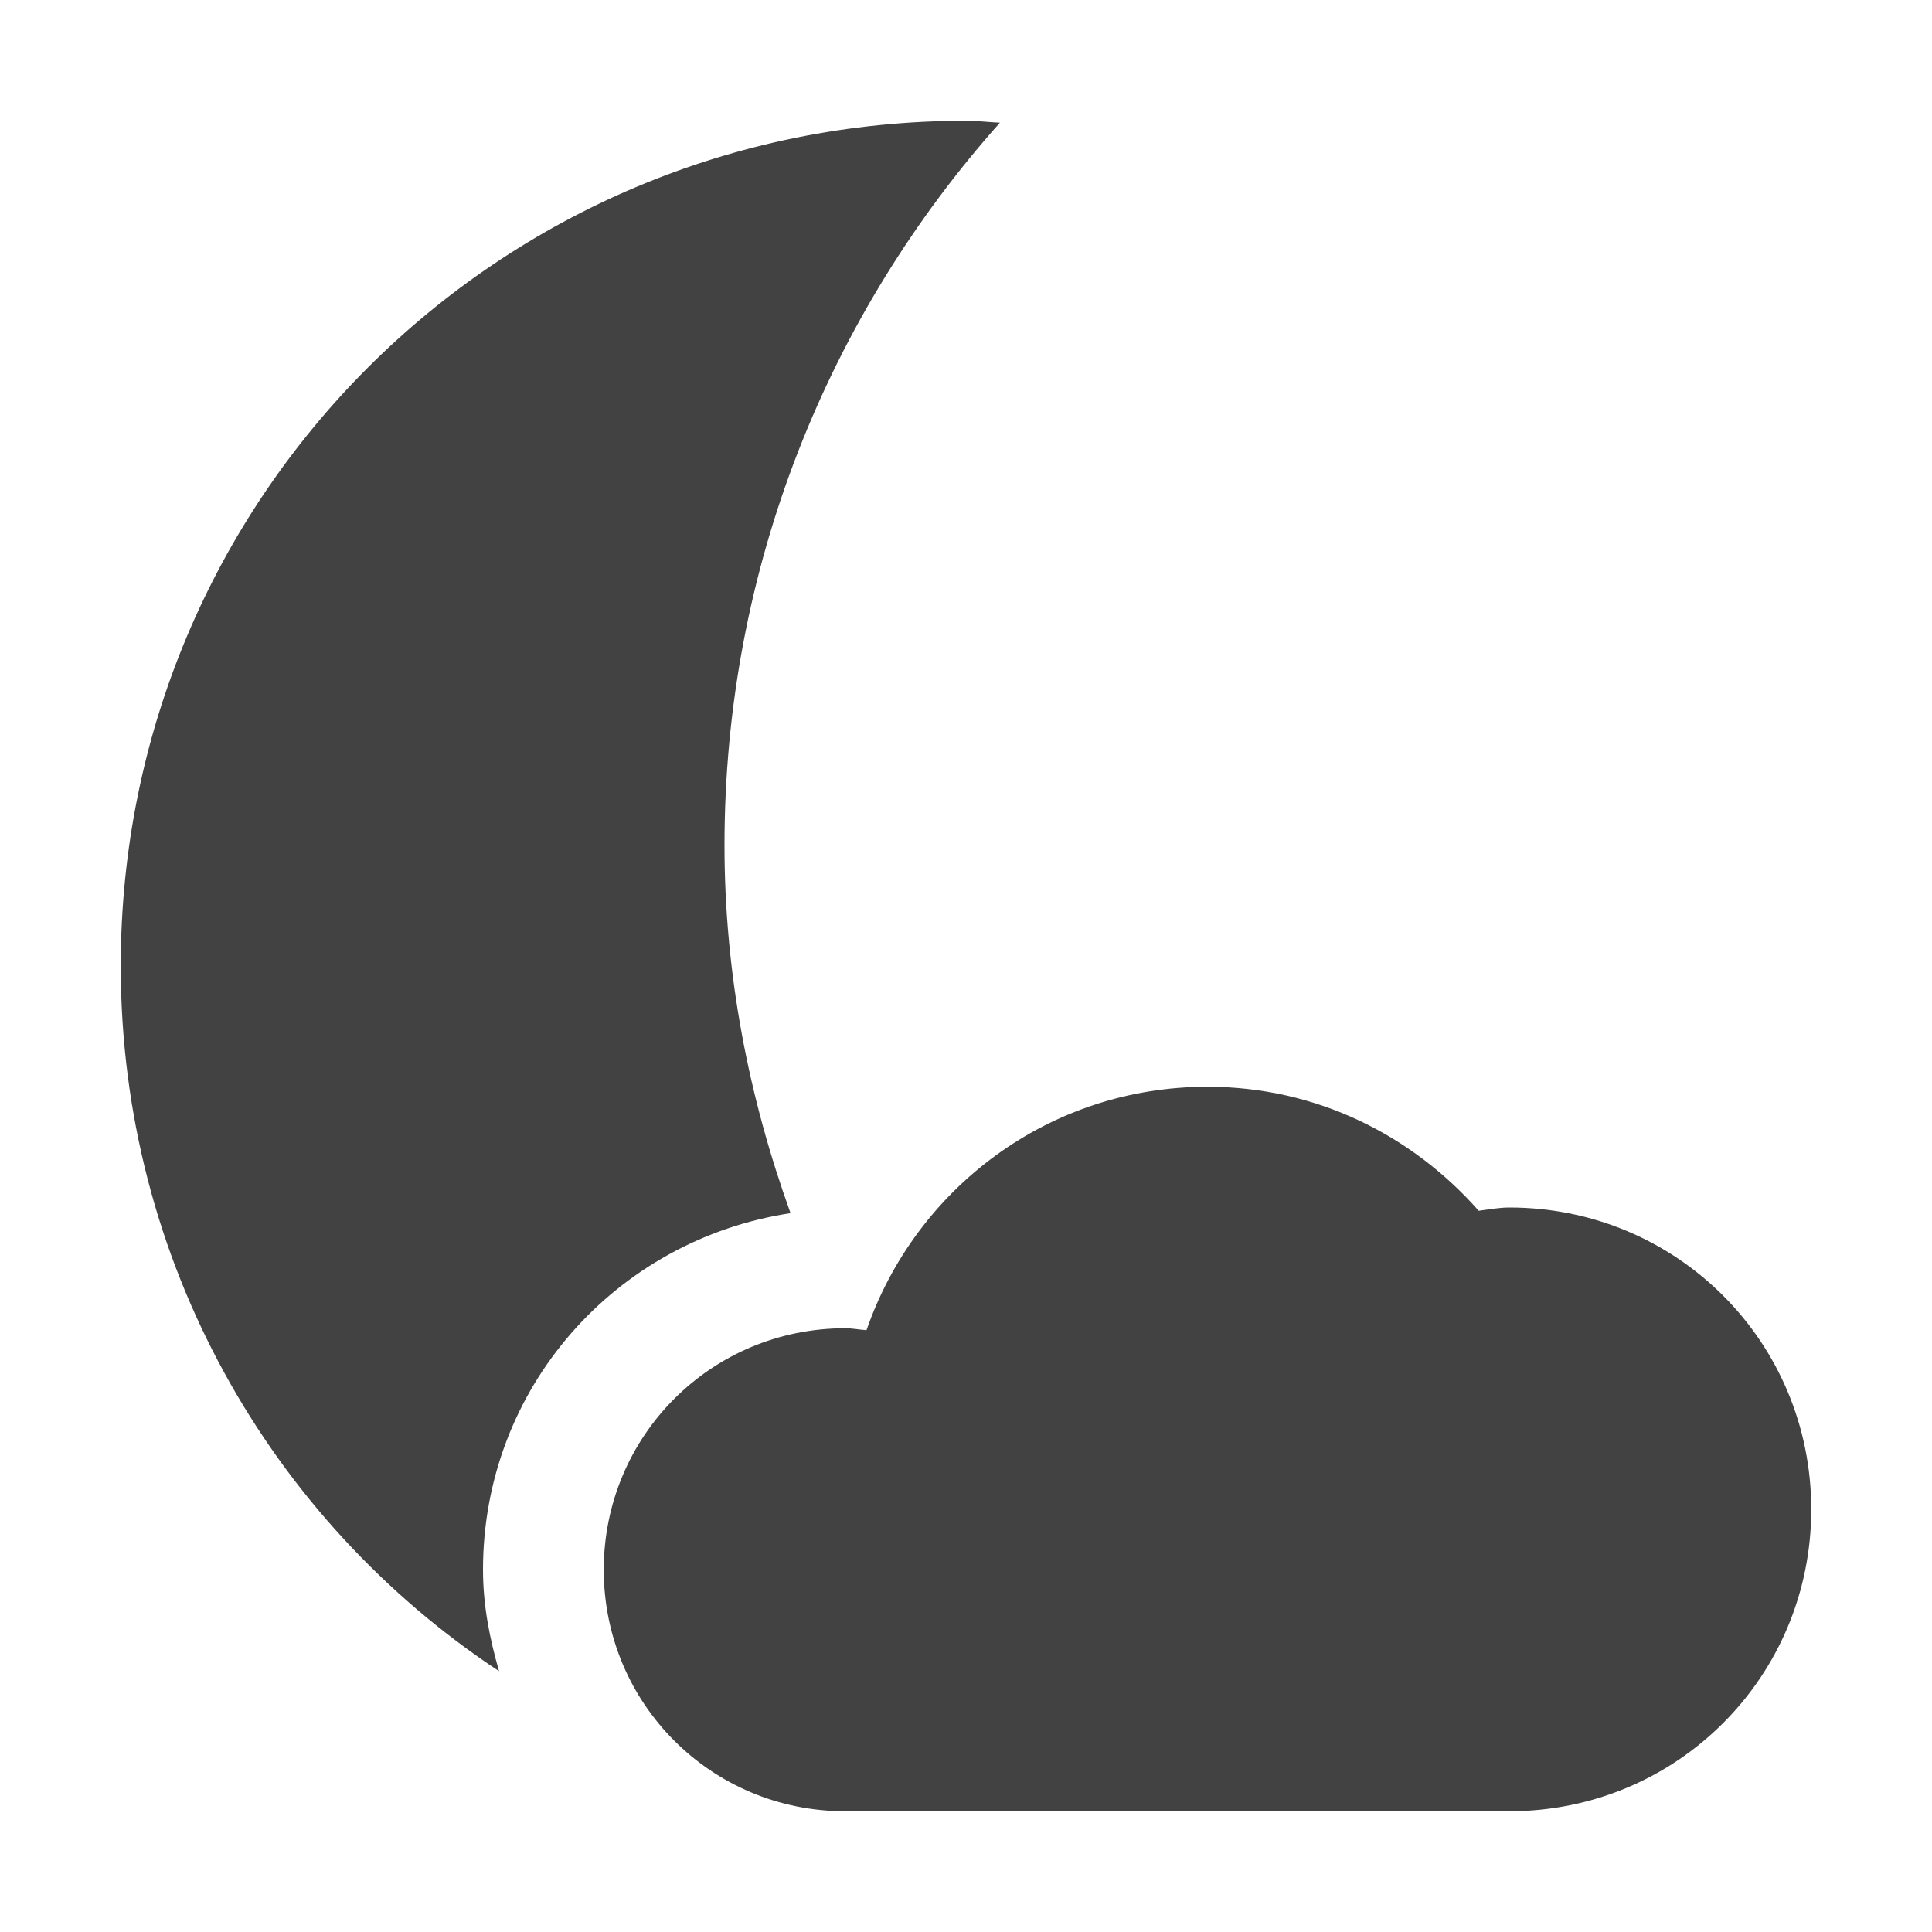 <?xml version="1.0" encoding="UTF-8"?>
<svg xmlns="http://www.w3.org/2000/svg" xmlns:xlink="http://www.w3.org/1999/xlink" width="16px" height="16px" viewBox="0 0 16 16" version="1.1">
<g id="surface1">
<defs>
  <style id="current-color-scheme" type="text/css">
   .ColorScheme-Text { color:#424242; } .ColorScheme-Highlight { color:#eeeeee; }
  </style>
 </defs>
<path style="fill:currentColor" class="ColorScheme-Text" d="M 8 1 C 4.121 1 1 4.121 1 8 C 1 10.445 2.242 12.59 4.133 13.84 C 4.055 13.57 4 13.293 4 13 C 4 11.492 5.102 10.266 6.547 10.047 C 6.203 9.094 6 8.074 6 7 C 6 4.695 6.867 2.602 8.281 1.016 C 8.188 1.012 8.098 1 8 1 Z M 10 9 C 8.684 9 7.582 9.844 7.176 11.016 C 7.117 11.012 7.059 11 7 11 C 5.891 11 5 11.891 5 13 C 5 14.109 5.891 15 7 15 L 12.5 15 C 13.887 15 15 13.887 15 12.5 C 15 11.113 13.887 10 12.5 10 C 12.414 10 12.332 10.016 12.246 10.027 C 11.695 9.402 10.902 9 10 9 Z M 10 9 "/>
</g>
</svg>
